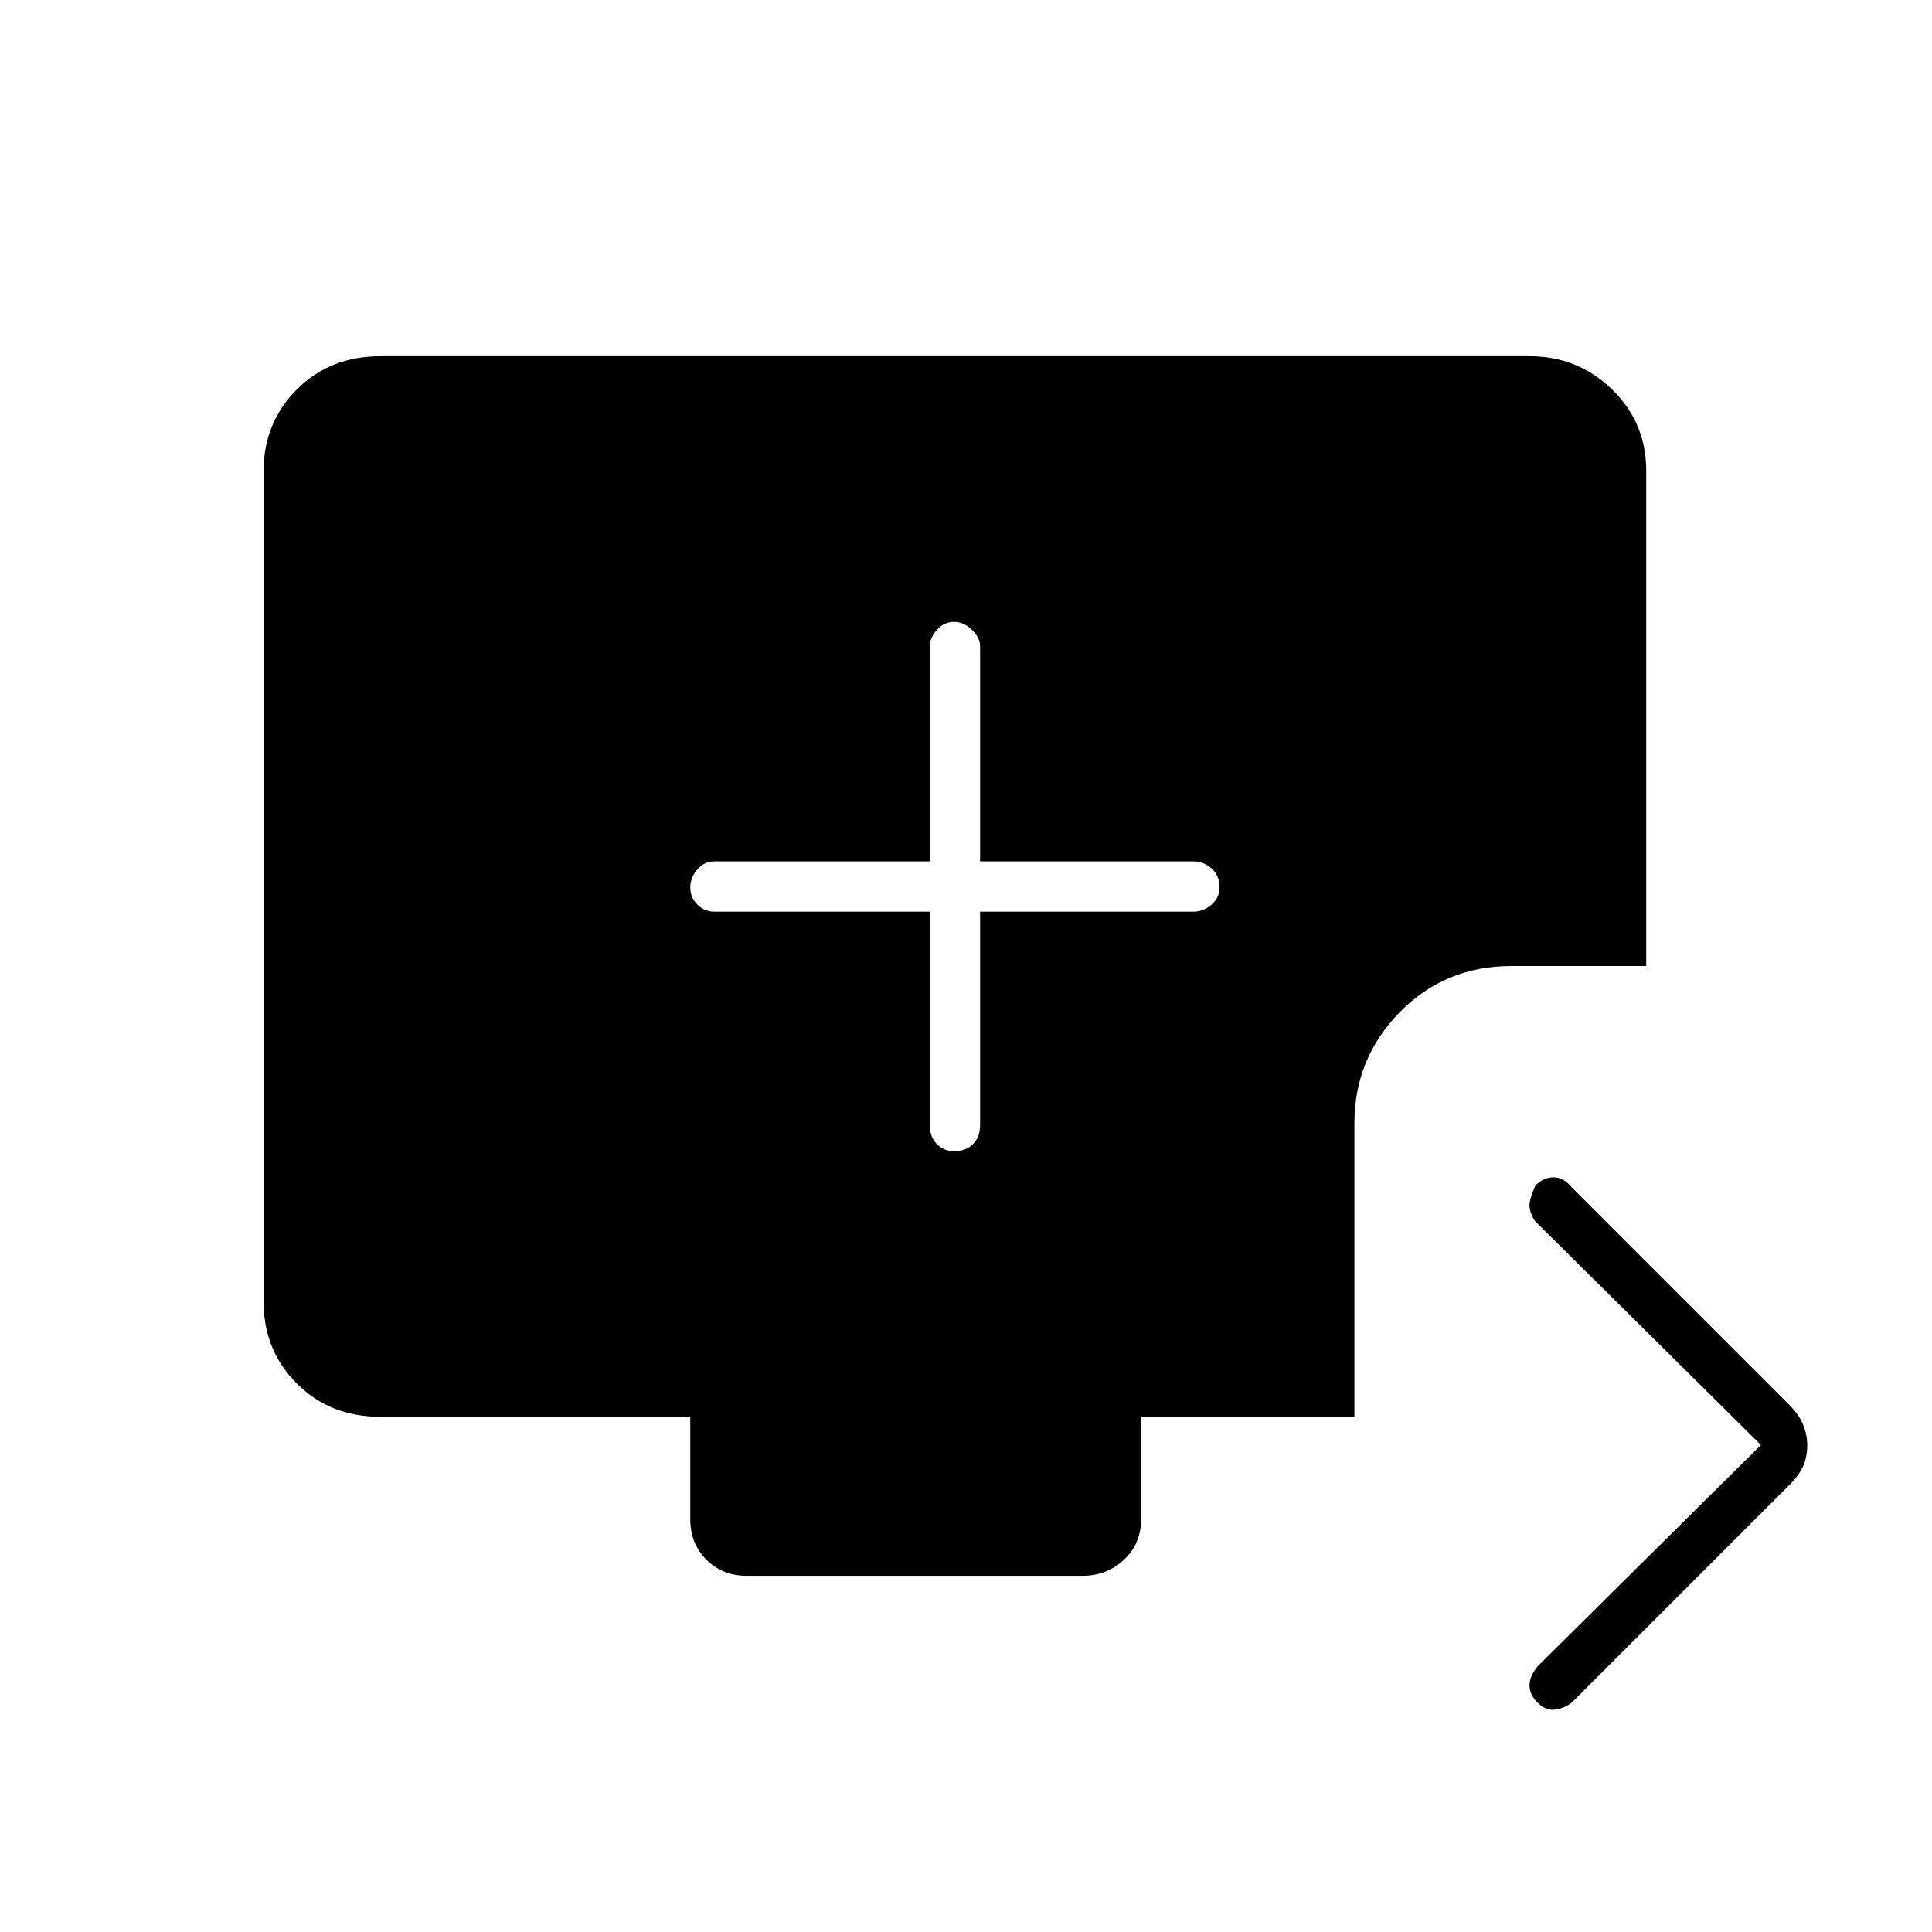 <svg xmlns="http://www.w3.org/2000/svg" height="24" width="24"><path d="M11.85 14.3Q12 14.3 12.088 14.212Q12.175 14.125 12.175 13.975V11.325H14.825Q14.95 11.325 15.05 11.237Q15.15 11.15 15.15 11.025Q15.15 10.875 15.05 10.787Q14.95 10.7 14.825 10.7H12.175V8.025Q12.175 7.925 12.075 7.825Q11.975 7.725 11.85 7.725Q11.725 7.725 11.638 7.825Q11.55 7.925 11.55 8.025V10.7H8.875Q8.75 10.7 8.663 10.8Q8.575 10.9 8.575 11.025Q8.575 11.15 8.663 11.237Q8.75 11.325 8.875 11.325H11.55V13.975Q11.55 14.125 11.638 14.212Q11.725 14.3 11.85 14.3ZM19.1 21.15Q19 21.05 19 20.938Q19 20.825 19.1 20.7L21.875 17.95L19.075 15.175Q19.05 15.15 19.025 15.088Q19 15.025 19 14.975Q19 14.925 19.025 14.85Q19.05 14.775 19.075 14.725Q19.175 14.625 19.3 14.625Q19.425 14.625 19.525 14.75L22.225 17.45Q22.35 17.575 22.4 17.7Q22.45 17.825 22.45 17.95Q22.45 18.1 22.4 18.212Q22.35 18.325 22.225 18.45L19.525 21.15Q19.425 21.225 19.312 21.238Q19.2 21.25 19.1 21.15ZM9.275 19.575Q8.975 19.575 8.775 19.375Q8.575 19.175 8.575 18.875V17.6H4.725Q4.1 17.6 3.688 17.188Q3.275 16.775 3.275 16.175V5.85Q3.275 5.25 3.688 4.837Q4.1 4.425 4.725 4.425H19Q19.6 4.425 20.025 4.837Q20.45 5.25 20.45 5.85V12H18.775Q17.95 12 17.387 12.575Q16.825 13.15 16.825 13.95V17.6H14.175V18.875Q14.175 19.175 13.963 19.375Q13.75 19.575 13.45 19.575Z"/></svg>